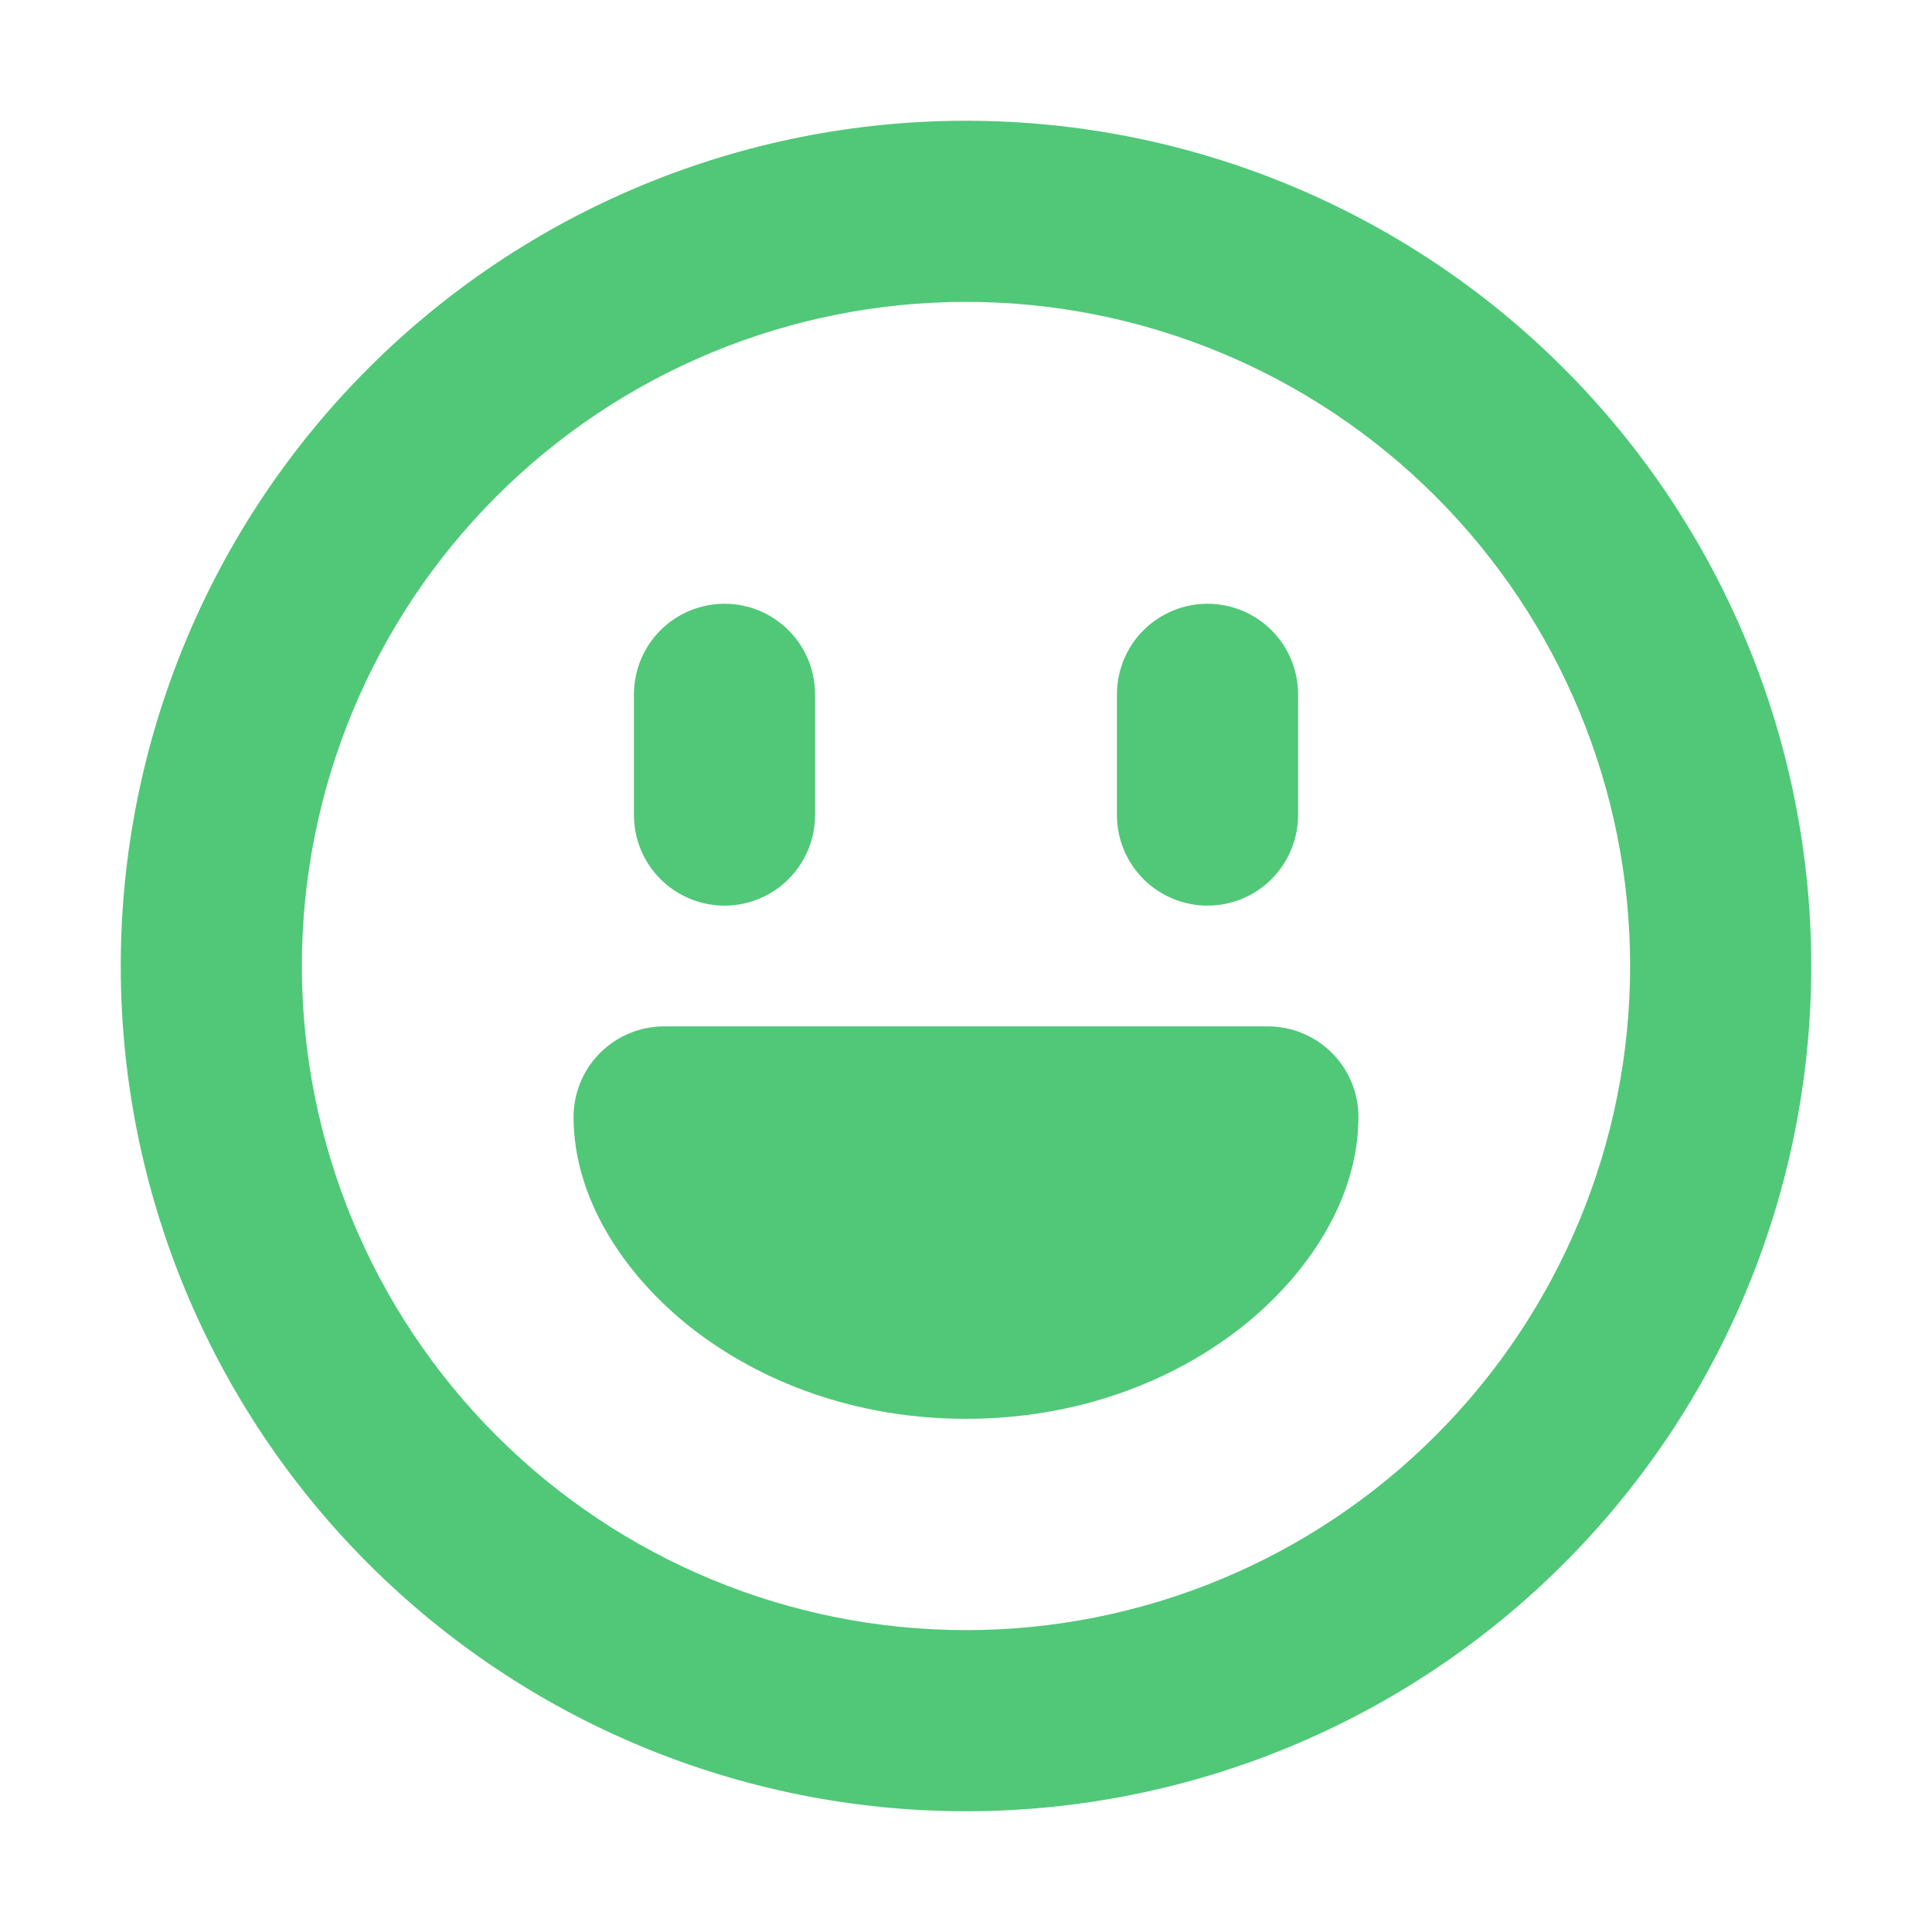 <svg width="80" height="80" viewBox="0 0 80 80" fill="none" xmlns="http://www.w3.org/2000/svg">
<path fill-rule="evenodd" clip-rule="evenodd" d="M40 67.5C47.294 67.5 54.288 64.603 59.445 59.445C64.603 54.288 67.5 47.294 67.5 40C67.5 32.706 64.603 25.712 59.445 20.555C54.288 15.397 47.294 12.5 40 12.5C32.706 12.5 25.712 15.397 20.555 20.555C15.397 25.712 12.5 32.706 12.5 40C12.5 47.294 15.397 54.288 20.555 59.445C25.712 64.603 32.706 67.5 40 67.5ZM40 75C49.283 75 58.185 71.312 64.749 64.749C71.312 58.185 75 49.283 75 40C75 30.717 71.312 21.815 64.749 15.251C58.185 8.687 49.283 5 40 5C30.717 5 21.815 8.687 15.251 15.251C8.687 21.815 5 30.717 5 40C5 49.283 8.687 58.185 15.251 64.749C21.815 71.312 30.717 75 40 75ZM23.75 46.25C23.75 45.255 24.145 44.302 24.848 43.598C25.552 42.895 26.505 42.5 27.5 42.5H52.5C53.495 42.5 54.448 42.895 55.152 43.598C55.855 44.302 56.25 45.255 56.25 46.25C56.25 49.68 54.1 52.845 51.38 54.98C48.53 57.215 44.59 58.75 40 58.75C35.41 58.75 31.47 57.215 28.62 54.98C25.905 52.845 23.75 49.68 23.75 46.25ZM50 37.5C49.005 37.5 48.052 37.105 47.348 36.402C46.645 35.698 46.25 34.745 46.25 33.75V28.75C46.25 27.755 46.645 26.802 47.348 26.098C48.052 25.395 49.005 25 50 25C50.995 25 51.948 25.395 52.652 26.098C53.355 26.802 53.75 27.755 53.75 28.75V33.75C53.75 34.745 53.355 35.698 52.652 36.402C51.948 37.105 50.995 37.5 50 37.5ZM26.25 33.75C26.25 34.745 26.645 35.698 27.348 36.402C28.052 37.105 29.005 37.5 30 37.5C30.995 37.5 31.948 37.105 32.652 36.402C33.355 35.698 33.75 34.745 33.75 33.75V28.75C33.75 27.755 33.355 26.802 32.652 26.098C31.948 25.395 30.995 25 30 25C29.005 25 28.052 25.395 27.348 26.098C26.645 26.802 26.25 27.755 26.25 28.75V33.75Z" fill="#50C878"/>
</svg>
